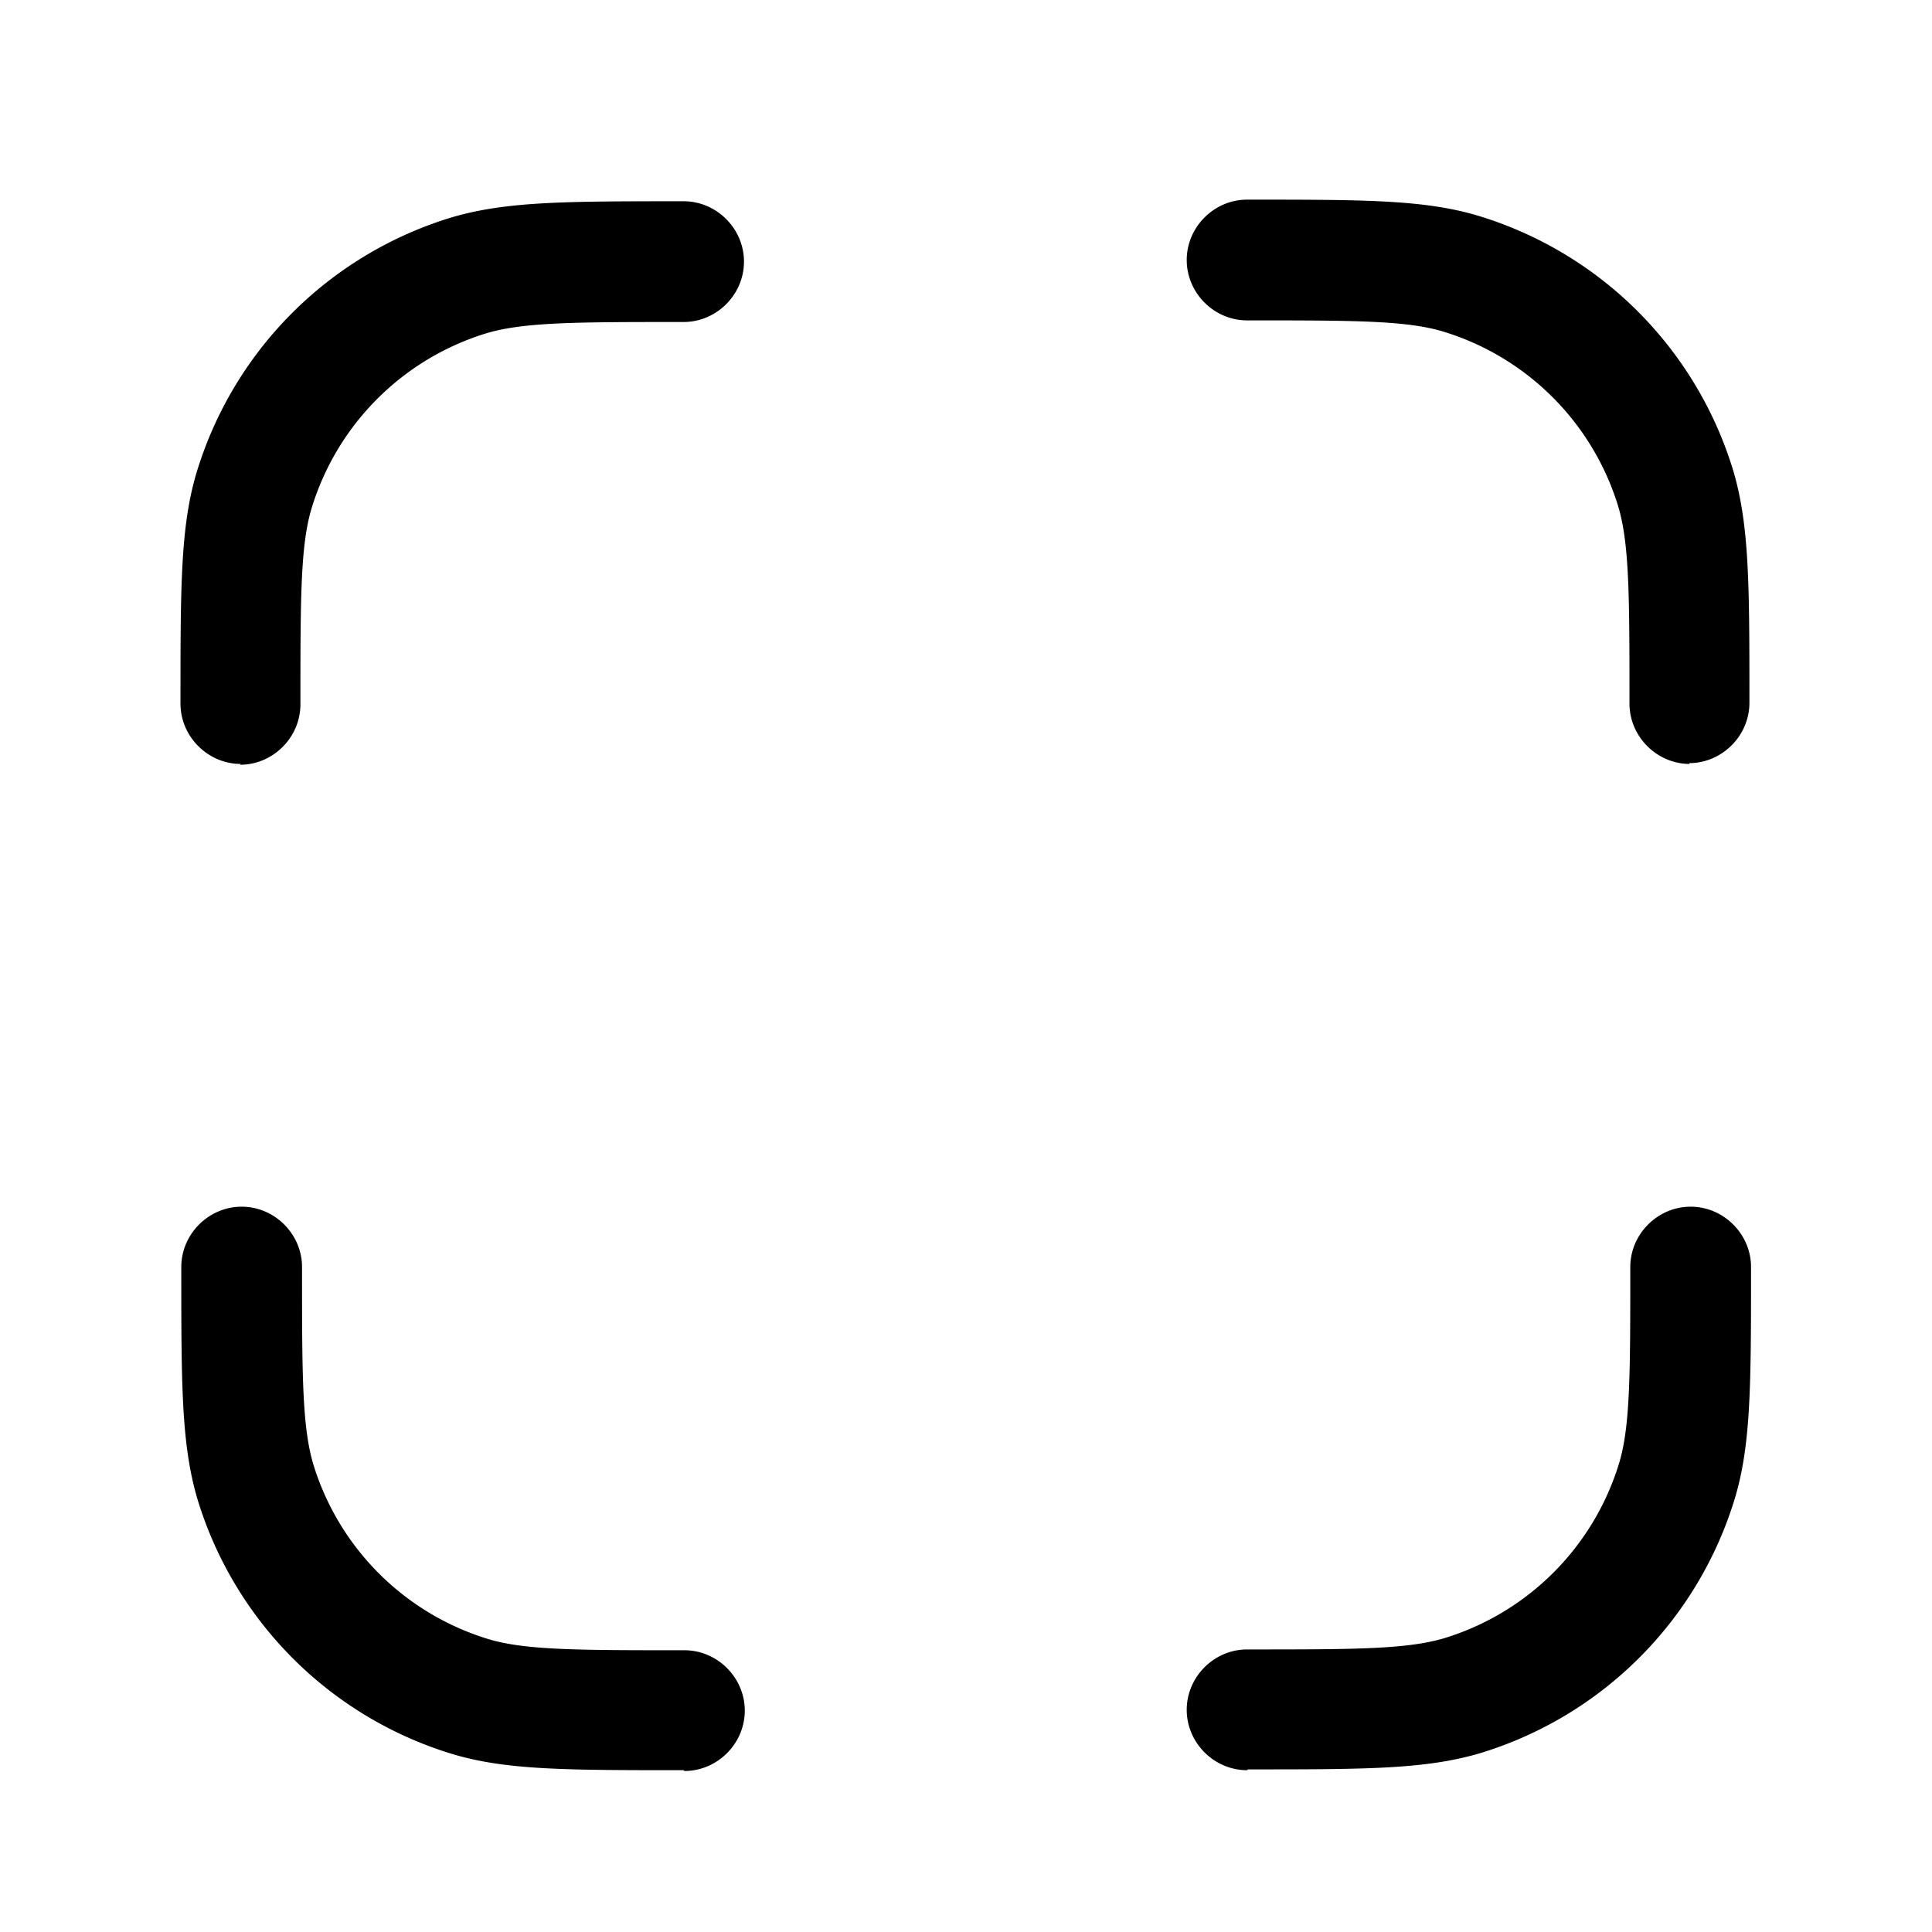 <svg xmlns="http://www.w3.org/2000/svg" width="3em" height="3em" viewBox="0 0 24 24"><path fill="currentColor" d="M15.492 21.99c-.41 0-.75-.34-.75-.75s.34-.75.75-.75c1.32 0 1.98 0 2.45-.14a3.27 3.27 0 0 0 2.17-2.17c.14-.46.14-1.12.14-2.44c0-.41.34-.75.75-.75s.75.34.75.75c0 1.46 0 2.2-.2 2.87a4.75 4.75 0 0 1-3.17 3.17c-.68.2-1.42.2-2.88.2zm-7 0c-1.46 0-2.2 0-2.87-.2a4.75 4.75 0 0 1-3.17-3.17c-.2-.68-.2-1.42-.2-2.88c0-.41.34-.75.75-.75s.75.34.75.75c0 1.32 0 1.98.14 2.45a3.27 3.27 0 0 0 2.17 2.17c.46.14 1.12.14 2.44.14c.41 0 .75.34.75.75s-.34.75-.75.75zm12.5-12.5c-.41 0-.75-.34-.75-.75c0-1.32 0-1.98-.14-2.45a3.27 3.27 0 0 0-2.17-2.17c-.46-.14-1.12-.14-2.44-.14c-.41 0-.75-.34-.75-.75s.34-.75.75-.75c1.46 0 2.2 0 2.87.2a4.75 4.75 0 0 1 3.17 3.17c.2.68.2 1.42.2 2.88c0 .41-.34.75-.75.75zm-18 0c-.41 0-.75-.34-.75-.75c0-1.46 0-2.2.2-2.87a4.75 4.75 0 0 1 3.17-3.17c.68-.2 1.42-.2 2.88-.2c.41 0 .75.34.75.75s-.34.75-.75.75c-1.32 0-1.98 0-2.45.14a3.27 3.27 0 0 0-2.17 2.17c-.14.46-.14 1.12-.14 2.44c0 .41-.34.75-.75.75z" color="currentColor"/></svg>